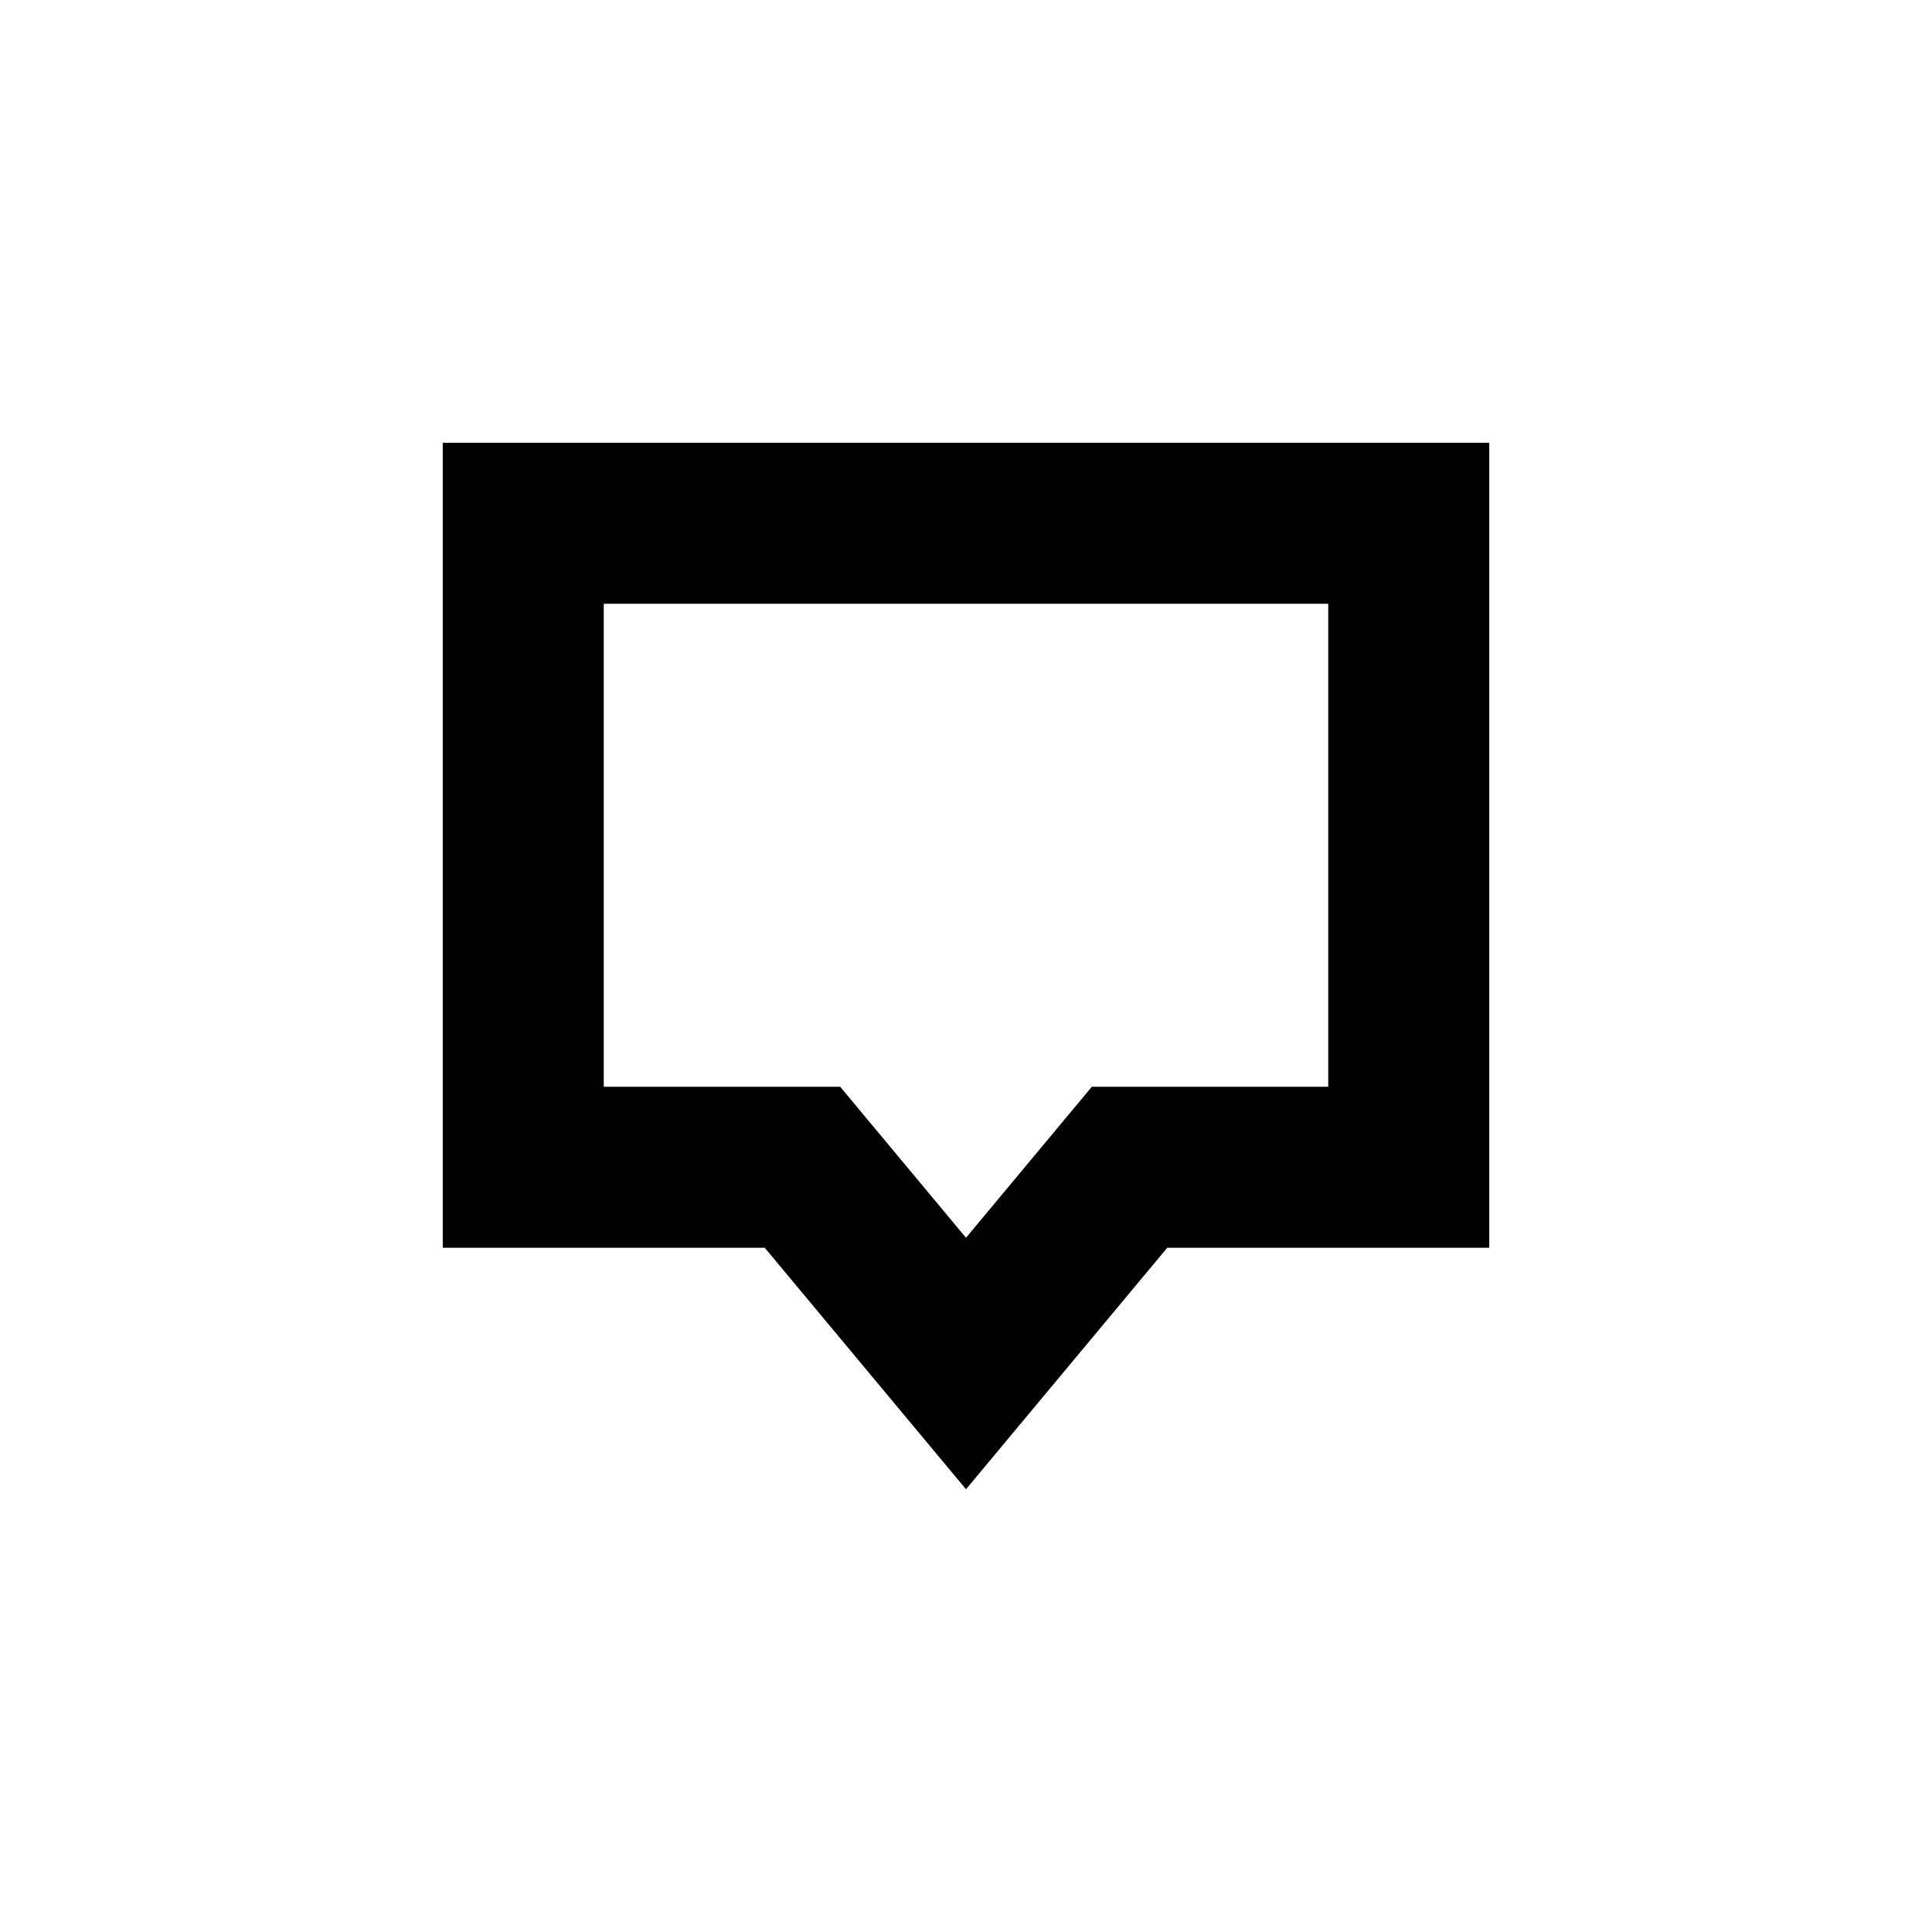 <svg width="24" height="24" viewBox="0 0 24 24" fill="none" xmlns="http://www.w3.org/2000/svg">
<path fill-rule="evenodd" clip-rule="evenodd" d="M14.5 15.5H18.5V5.5H5.5V15.5H9.5L12 18.5L14.5 15.5ZM12 15.376L13.563 13.5H16.5V7.5H7.5V13.5H10.437L12 15.376Z" fill="black"/>
</svg>
